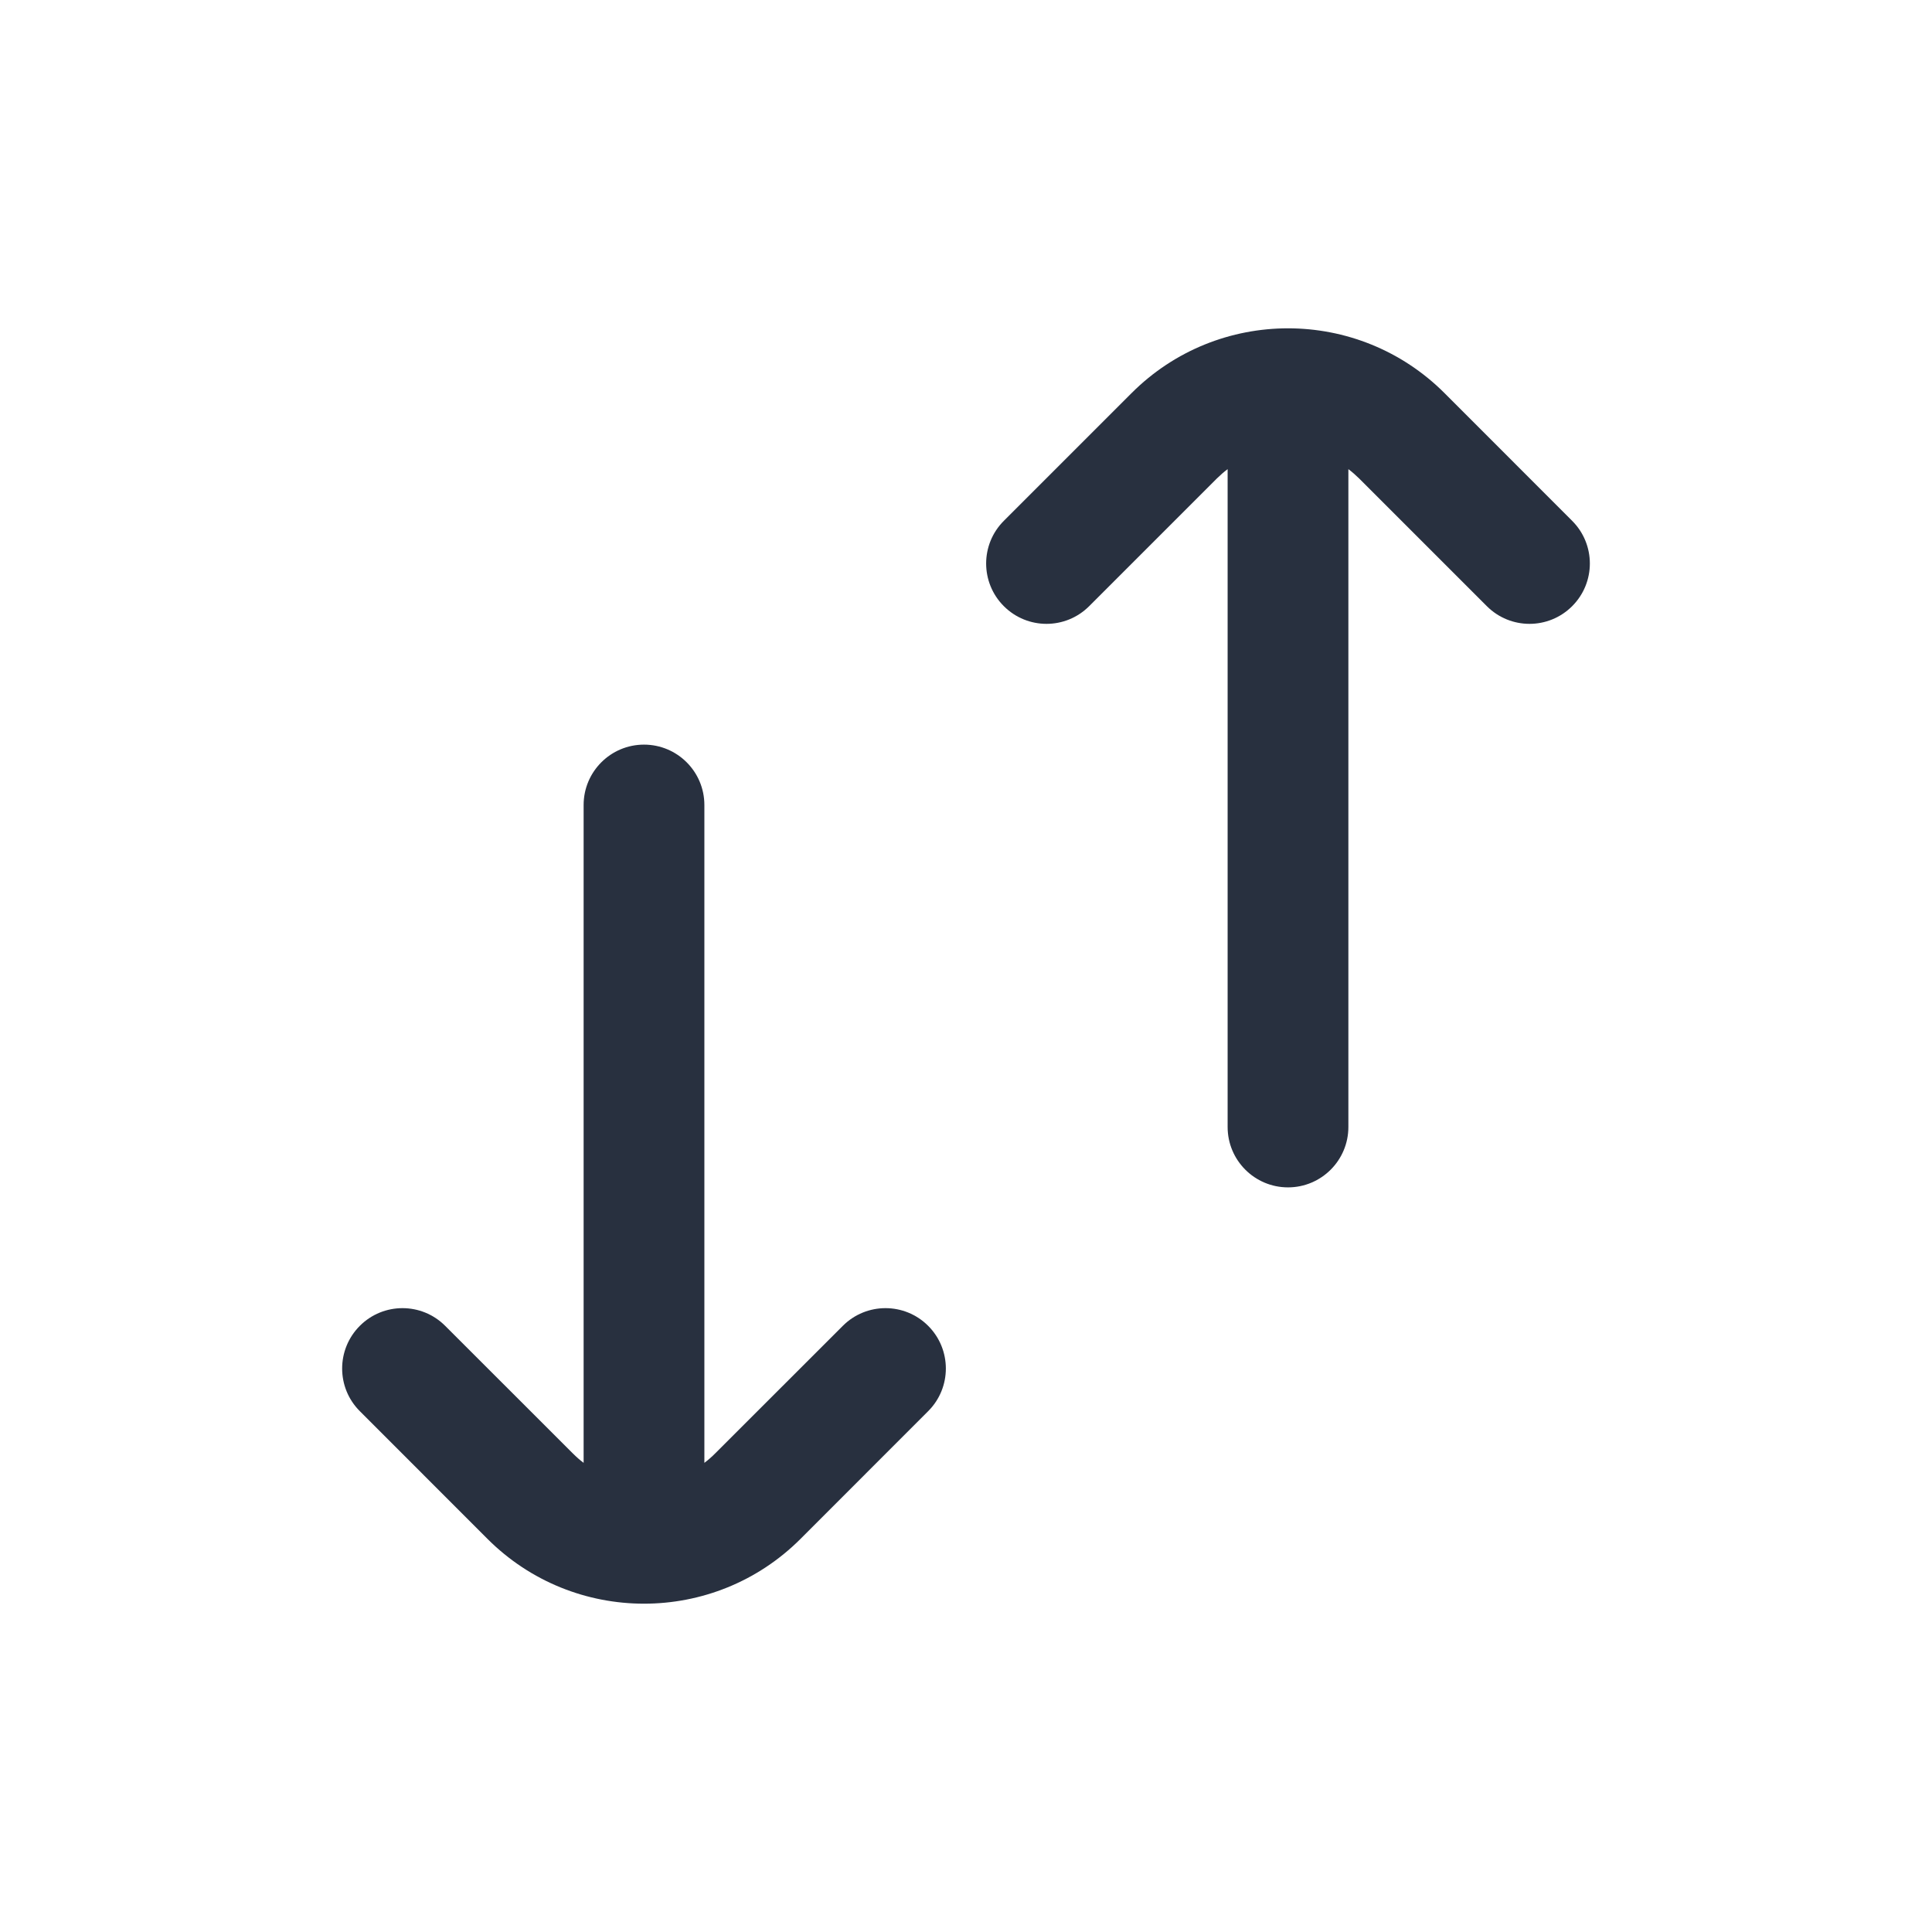 <svg width="24" height="24" viewBox="0 0 24 24" fill="none" xmlns="http://www.w3.org/2000/svg">
<path fill-rule="evenodd" clip-rule="evenodd" d="M15.116 5.944C15.159 5.902 15.203 5.863 15.25 5.828L15.25 14C15.25 14.414 15.586 14.75 16 14.75C16.414 14.75 16.75 14.414 16.75 14L16.75 5.828C16.797 5.863 16.841 5.902 16.884 5.944L18.47 7.53C18.763 7.823 19.237 7.823 19.53 7.53C19.823 7.237 19.823 6.763 19.53 6.47L17.945 4.884C16.871 3.81 15.129 3.81 14.056 4.884L12.47 6.47C12.177 6.763 12.177 7.237 12.47 7.53C12.763 7.823 13.237 7.823 13.53 7.53L15.116 5.944ZM8.884 18.055C8.841 18.098 8.797 18.137 8.75 18.172L8.75 10C8.75 9.586 8.414 9.25 8 9.25C7.586 9.25 7.25 9.586 7.25 10L7.25 18.172C7.203 18.137 7.159 18.098 7.116 18.055L5.53 16.47C5.237 16.177 4.763 16.177 4.47 16.47C4.177 16.763 4.177 17.238 4.47 17.53L6.055 19.116C7.129 20.19 8.871 20.19 9.945 19.116L11.53 17.53C11.823 17.238 11.823 16.763 11.53 16.47C11.237 16.177 10.763 16.177 10.47 16.47L8.884 18.055Z" fill="#28303F"/>
</svg>
